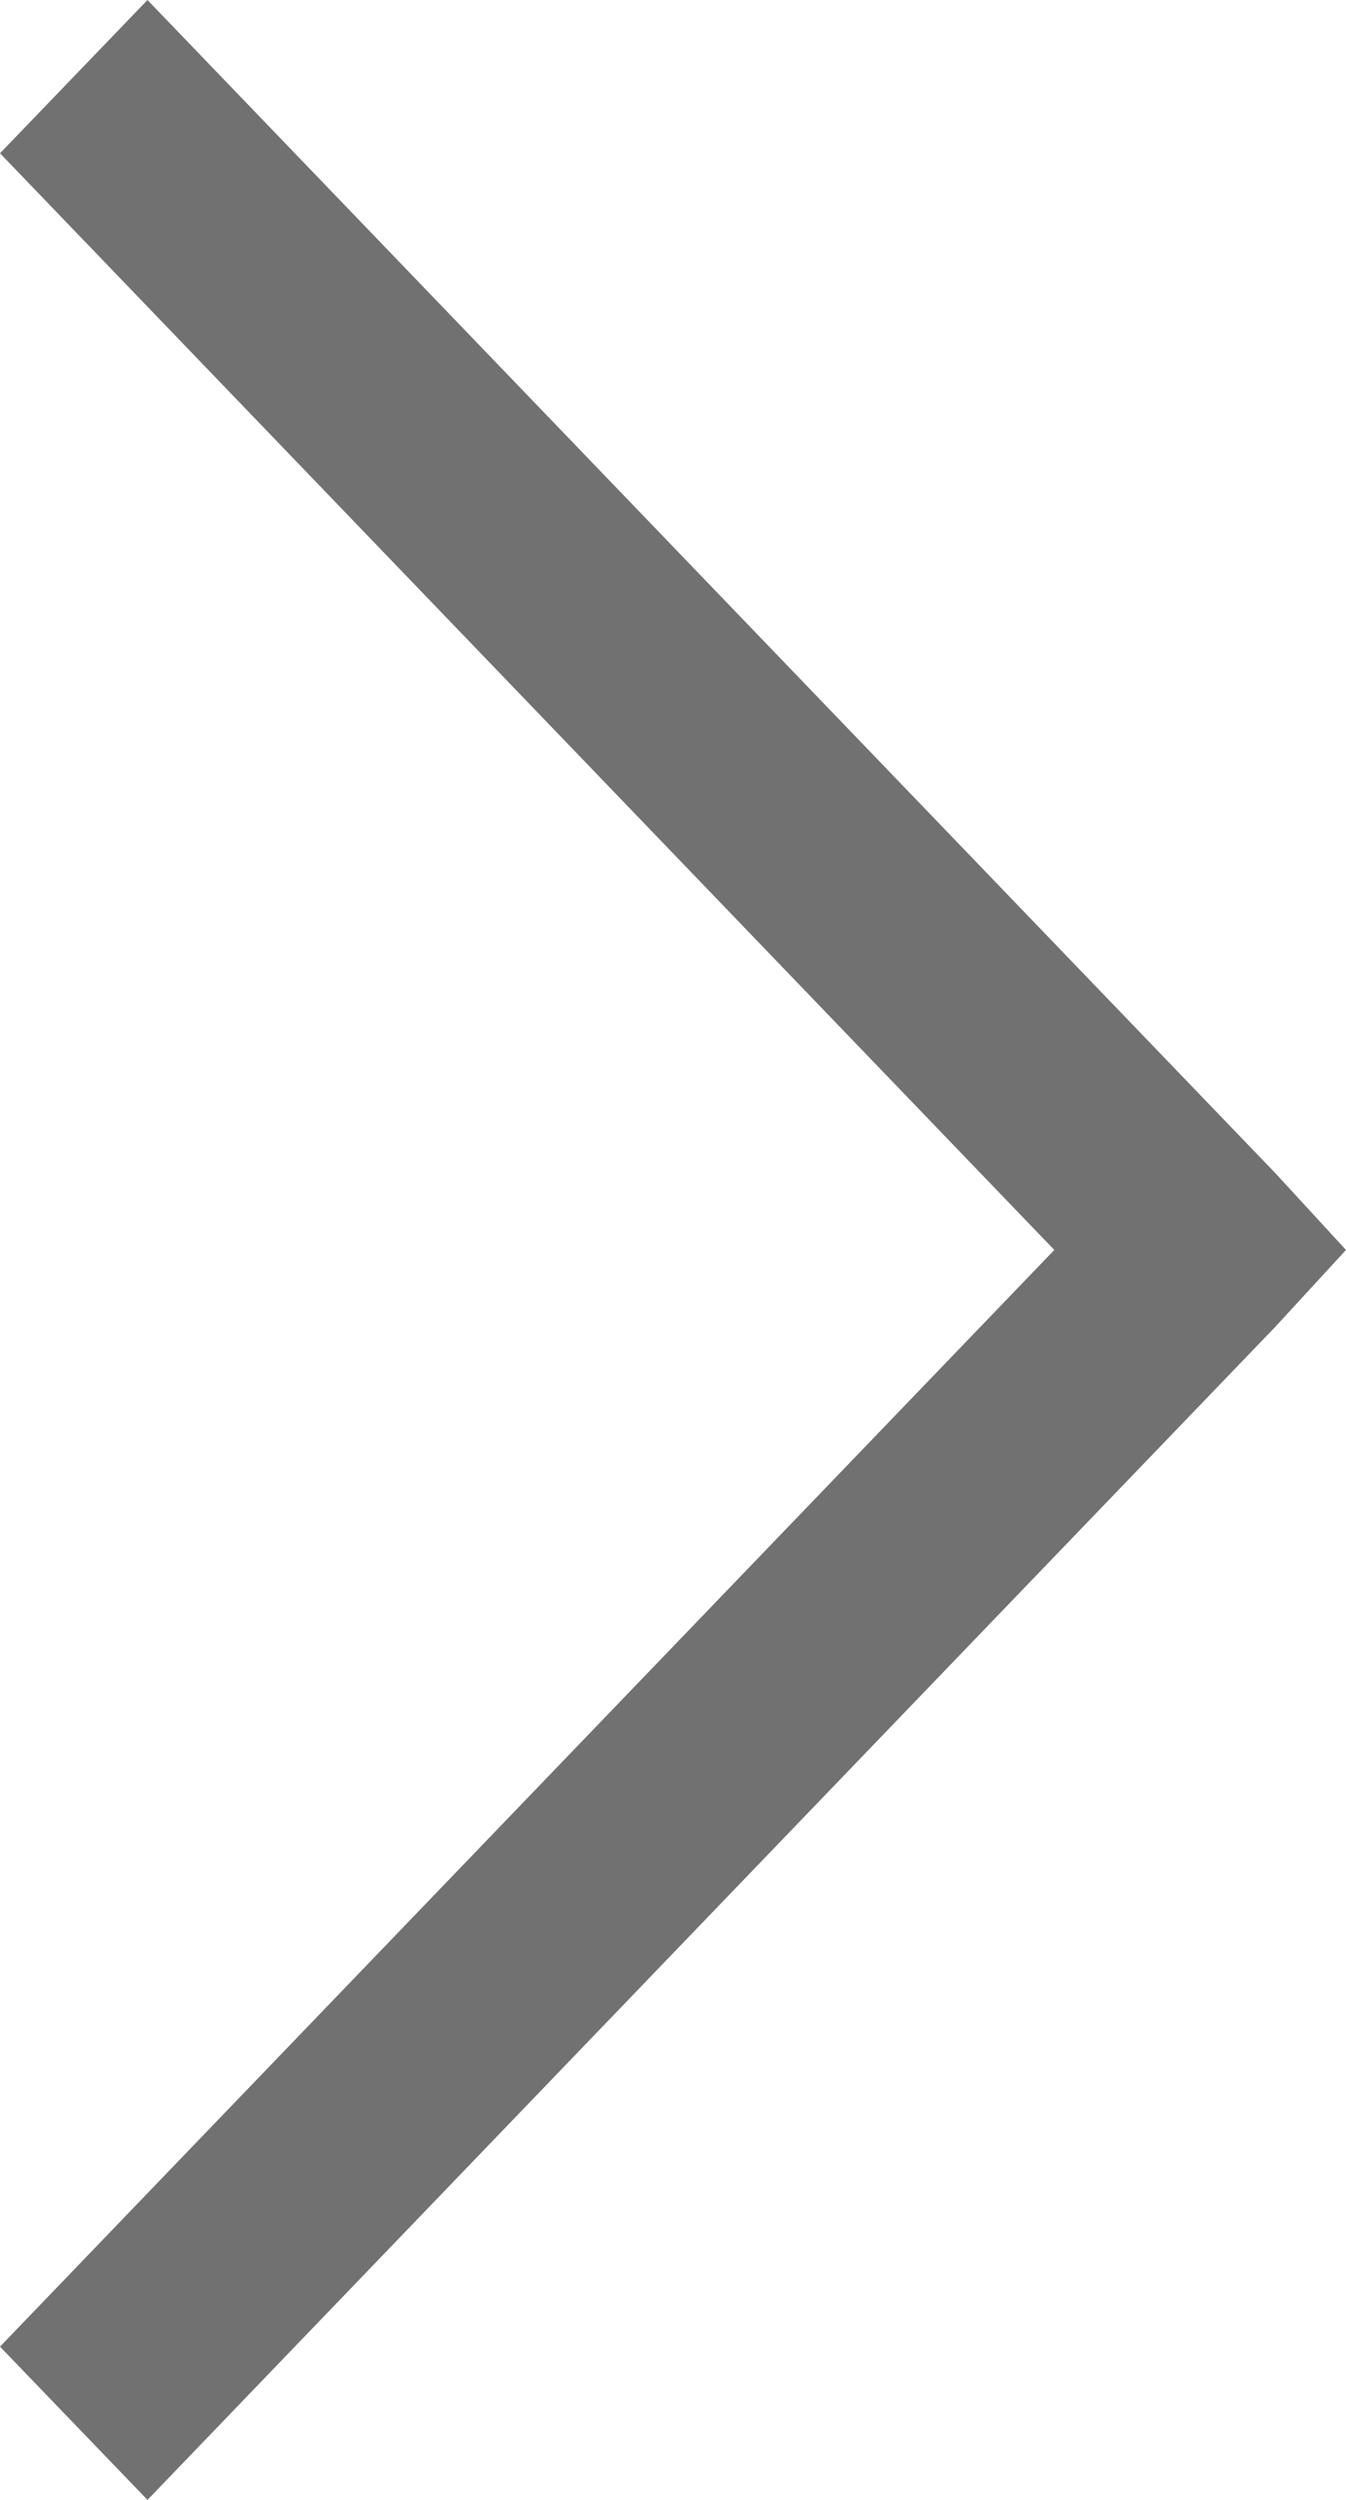 <svg width="7" height="13" viewBox="0 0 7 13" fill="none" xmlns="http://www.w3.org/2000/svg">
<path d="M0.767 0L0 0.797L5.483 6.5L0 12.203L0.767 13L6.633 6.899L7 6.5L6.633 6.101L0.767 0Z" fill="#717171"/>
</svg>
